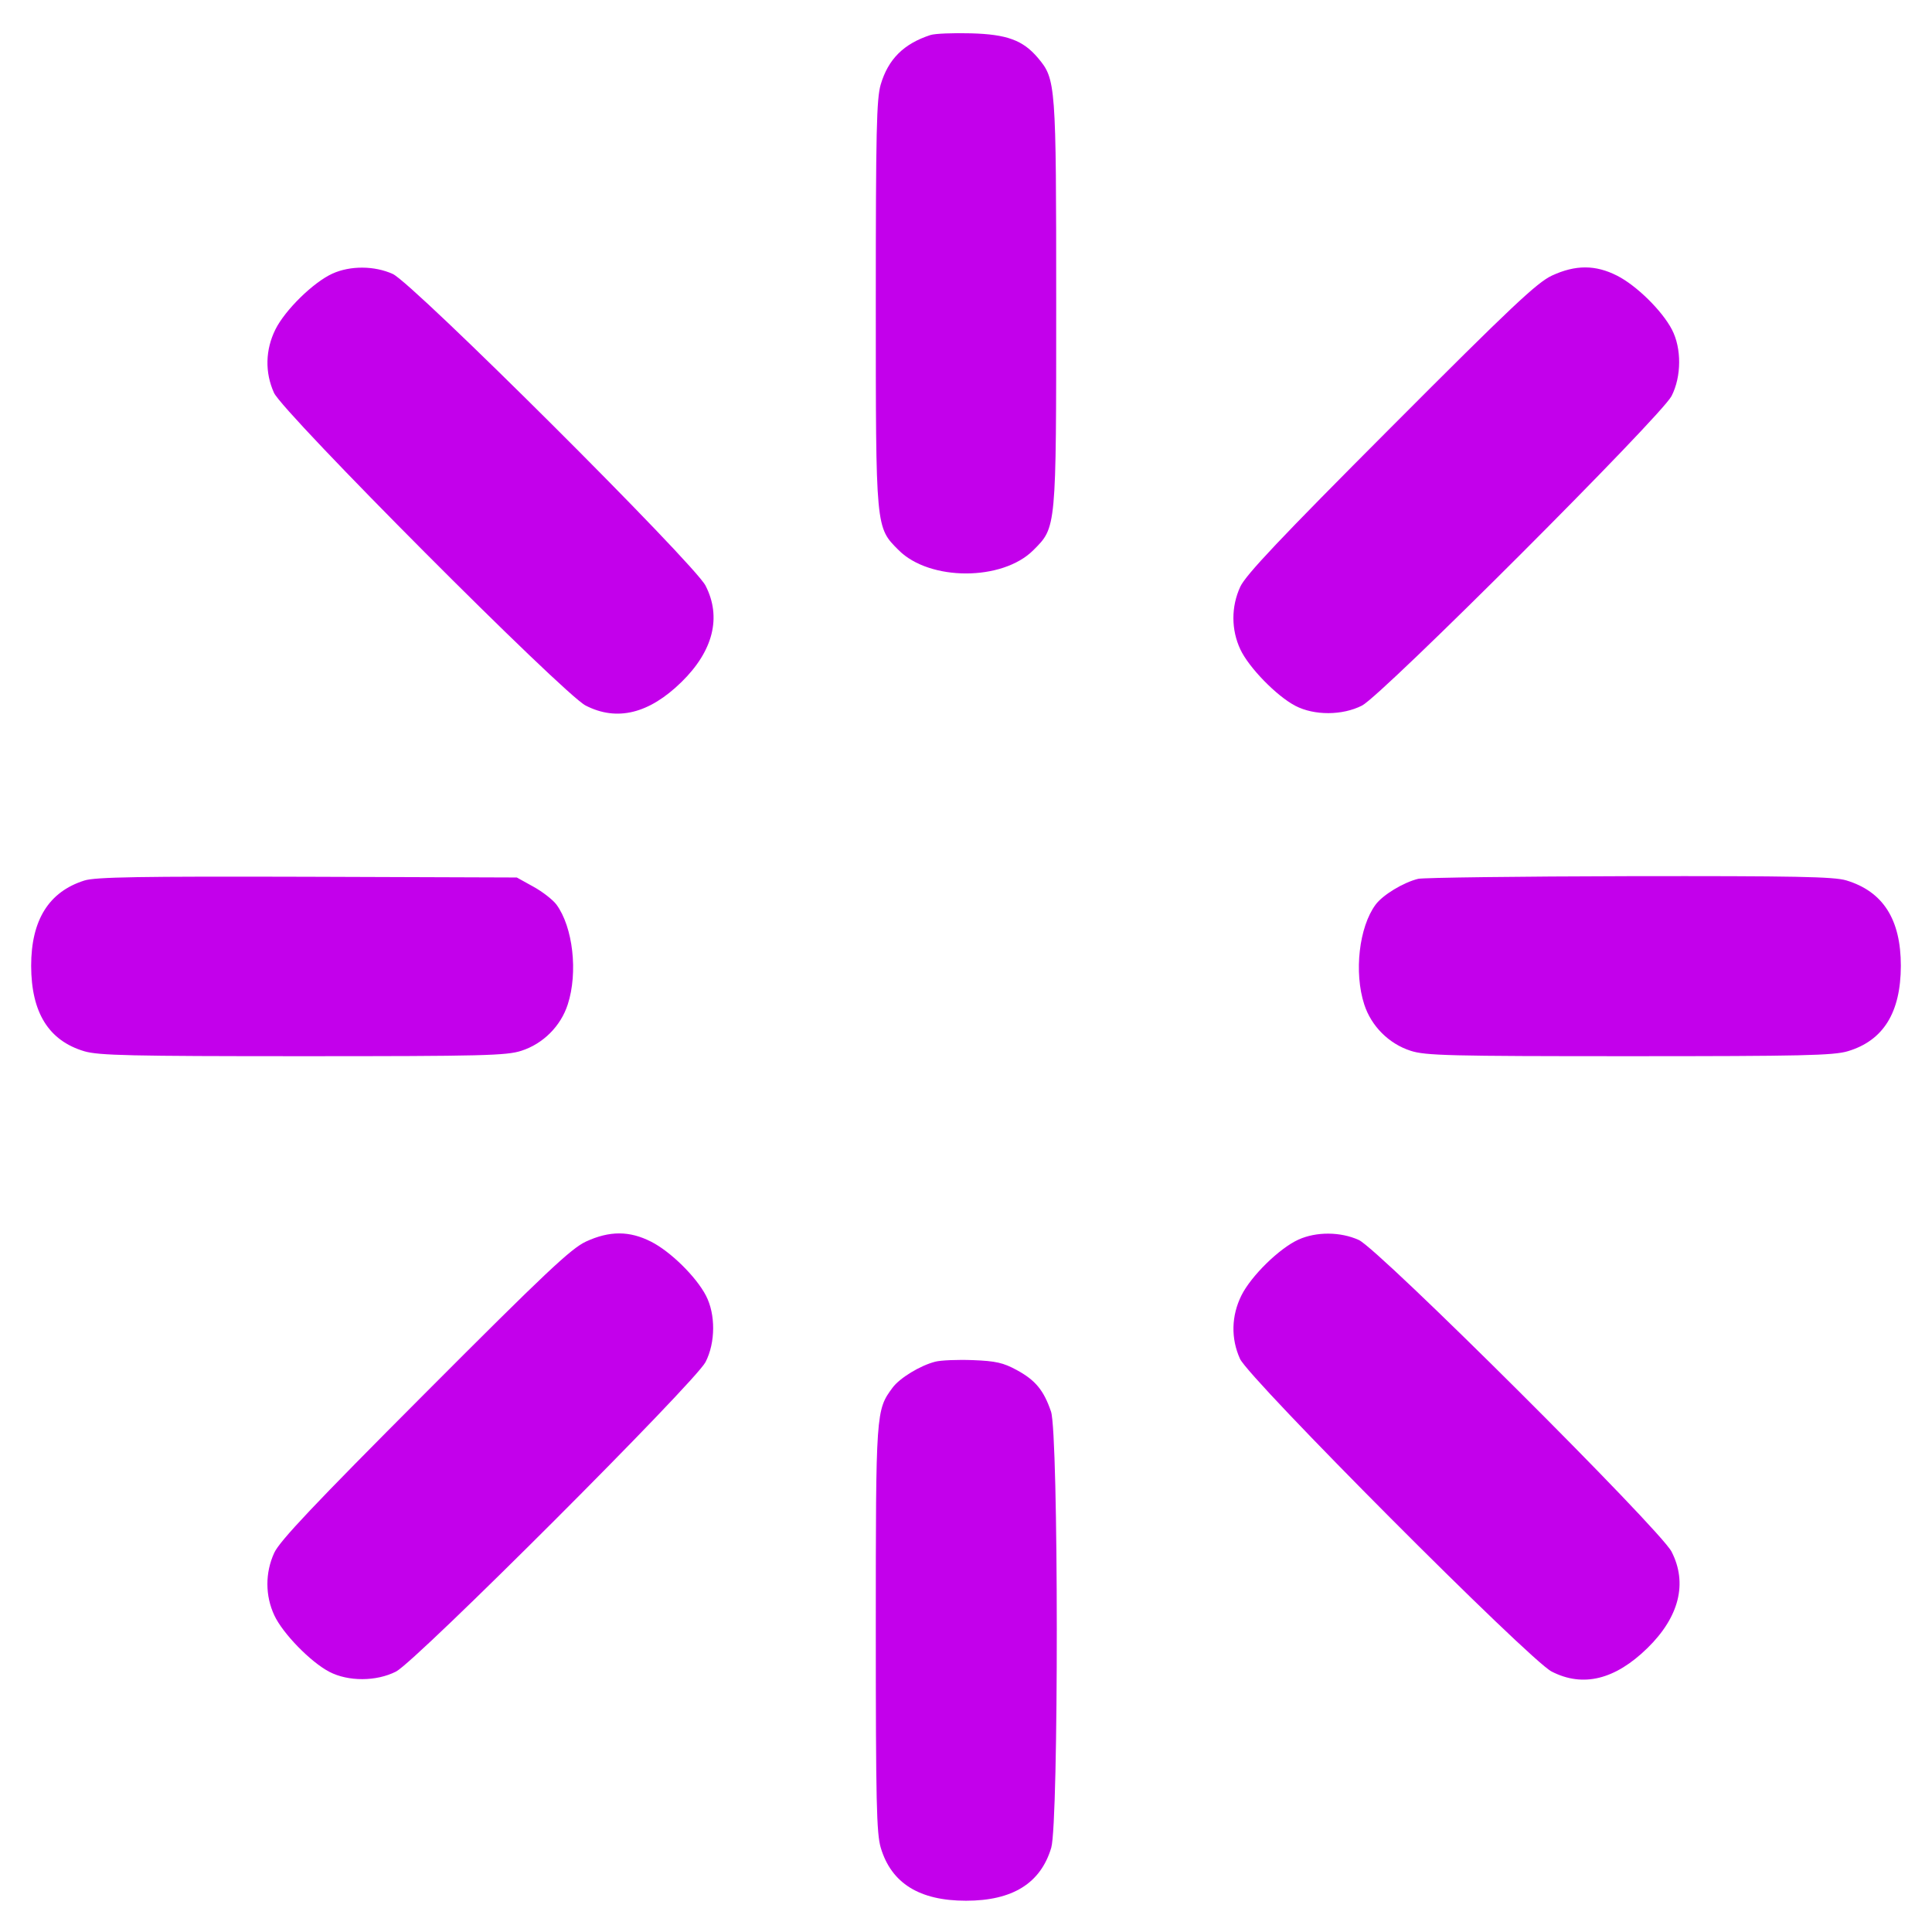 <!DOCTYPE svg PUBLIC "-//W3C//DTD SVG 1.1//EN" "http://www.w3.org/Graphics/SVG/1.1/DTD/svg11.dtd">
<!-- Uploaded to: SVG Repo, www.svgrepo.com, Transformed by: SVG Repo Mixer Tools -->
<svg width="800px" height="800px" viewBox="0 0 16 16" fill="none" xmlns="http://www.w3.org/2000/svg">
<g id="SVGRepo_bgCarrier" stroke-width="0"/>
<g id="SVGRepo_tracerCarrier" stroke-linecap="round" stroke-linejoin="round"/>
<g id="SVGRepo_iconCarrier">
<path d="M7.706 0.290 C 7.484 0.362,7.356 0.490,7.294 0.699 C 7.259 0.816,7.253 1.088,7.253 2.508 C 7.253 4.389,7.251 4.365,7.443 4.557 C 7.700 4.813,8.300 4.813,8.557 4.557 C 8.749 4.365,8.747 4.389,8.747 2.508 C 8.747 0.688,8.744 0.656,8.596 0.480 C 8.472 0.333,8.339 0.284,8.040 0.276 C 7.893 0.272,7.743 0.278,7.706 0.290 M2.753 2.266 C 2.595 2.338,2.362 2.566,2.281 2.728 C 2.197 2.897,2.193 3.085,2.269 3.253 C 2.343 3.418,4.667 5.750,4.850 5.843 C 5.109 5.976,5.375 5.911,5.643 5.649 C 5.907 5.391,5.977 5.111,5.843 4.850 C 5.750 4.667,3.418 2.343,3.253 2.269 C 3.101 2.200,2.901 2.199,2.753 2.266 M12.853 2.282 C 12.730 2.339,12.520 2.536,11.518 3.541 C 10.597 4.464,10.316 4.762,10.271 4.860 C 10.195 5.025,10.196 5.216,10.272 5.378 C 10.342 5.528,10.572 5.764,10.727 5.845 C 10.884 5.927,11.117 5.926,11.280 5.843 C 11.447 5.757,13.757 3.447,13.843 3.280 C 13.926 3.118,13.927 2.884,13.846 2.729 C 13.764 2.572,13.552 2.364,13.392 2.283 C 13.213 2.192,13.048 2.192,12.853 2.282 M0.699 7.292 C 0.404 7.385,0.258 7.620,0.258 7.999 C 0.259 8.386,0.403 8.618,0.698 8.706 C 0.816 8.741,1.079 8.747,2.508 8.747 C 3.997 8.747,4.196 8.742,4.318 8.702 C 4.498 8.644,4.644 8.498,4.702 8.318 C 4.788 8.053,4.745 7.677,4.608 7.491 C 4.578 7.451,4.492 7.384,4.417 7.343 L 4.280 7.267 2.547 7.261 C 1.152 7.257,0.791 7.263,0.699 7.292 M11.745 7.278 C 11.622 7.308,11.452 7.411,11.392 7.492 C 11.255 7.677,11.212 8.053,11.298 8.318 C 11.356 8.498,11.502 8.644,11.682 8.702 C 11.804 8.742,12.003 8.747,13.492 8.747 C 14.921 8.747,15.184 8.741,15.302 8.706 C 15.597 8.618,15.741 8.386,15.742 7.999 C 15.742 7.614,15.595 7.383,15.290 7.291 C 15.187 7.260,14.864 7.254,13.496 7.256 C 12.578 7.258,11.790 7.268,11.745 7.278 M4.853 10.282 C 4.730 10.339,4.520 10.536,3.518 11.541 C 2.597 12.464,2.316 12.762,2.271 12.860 C 2.195 13.025,2.196 13.216,2.272 13.378 C 2.342 13.528,2.572 13.764,2.727 13.845 C 2.884 13.927,3.117 13.926,3.280 13.843 C 3.447 13.757,5.757 11.447,5.843 11.280 C 5.926 11.118,5.927 10.884,5.846 10.729 C 5.764 10.572,5.552 10.364,5.392 10.283 C 5.213 10.192,5.048 10.192,4.853 10.282 M10.753 10.266 C 10.595 10.338,10.362 10.566,10.281 10.728 C 10.197 10.897,10.193 11.085,10.269 11.253 C 10.343 11.418,12.667 13.750,12.850 13.843 C 13.109 13.976,13.375 13.911,13.643 13.649 C 13.907 13.391,13.977 13.111,13.843 12.850 C 13.750 12.667,11.418 10.343,11.253 10.269 C 11.101 10.200,10.901 10.199,10.753 10.266 M7.745 11.277 C 7.620 11.309,7.451 11.412,7.392 11.492 C 7.254 11.678,7.253 11.691,7.253 13.489 C 7.253 14.921,7.259 15.184,7.294 15.302 C 7.382 15.597,7.615 15.741,8.000 15.741 C 8.385 15.741,8.618 15.597,8.706 15.302 C 8.768 15.090,8.767 11.875,8.704 11.690 C 8.644 11.514,8.575 11.430,8.420 11.346 C 8.310 11.286,8.246 11.271,8.057 11.264 C 7.930 11.259,7.790 11.265,7.745 11.277 " stroke="none" fill-rule="evenodd" fill="#c300eb"/>
</g>
</svg>